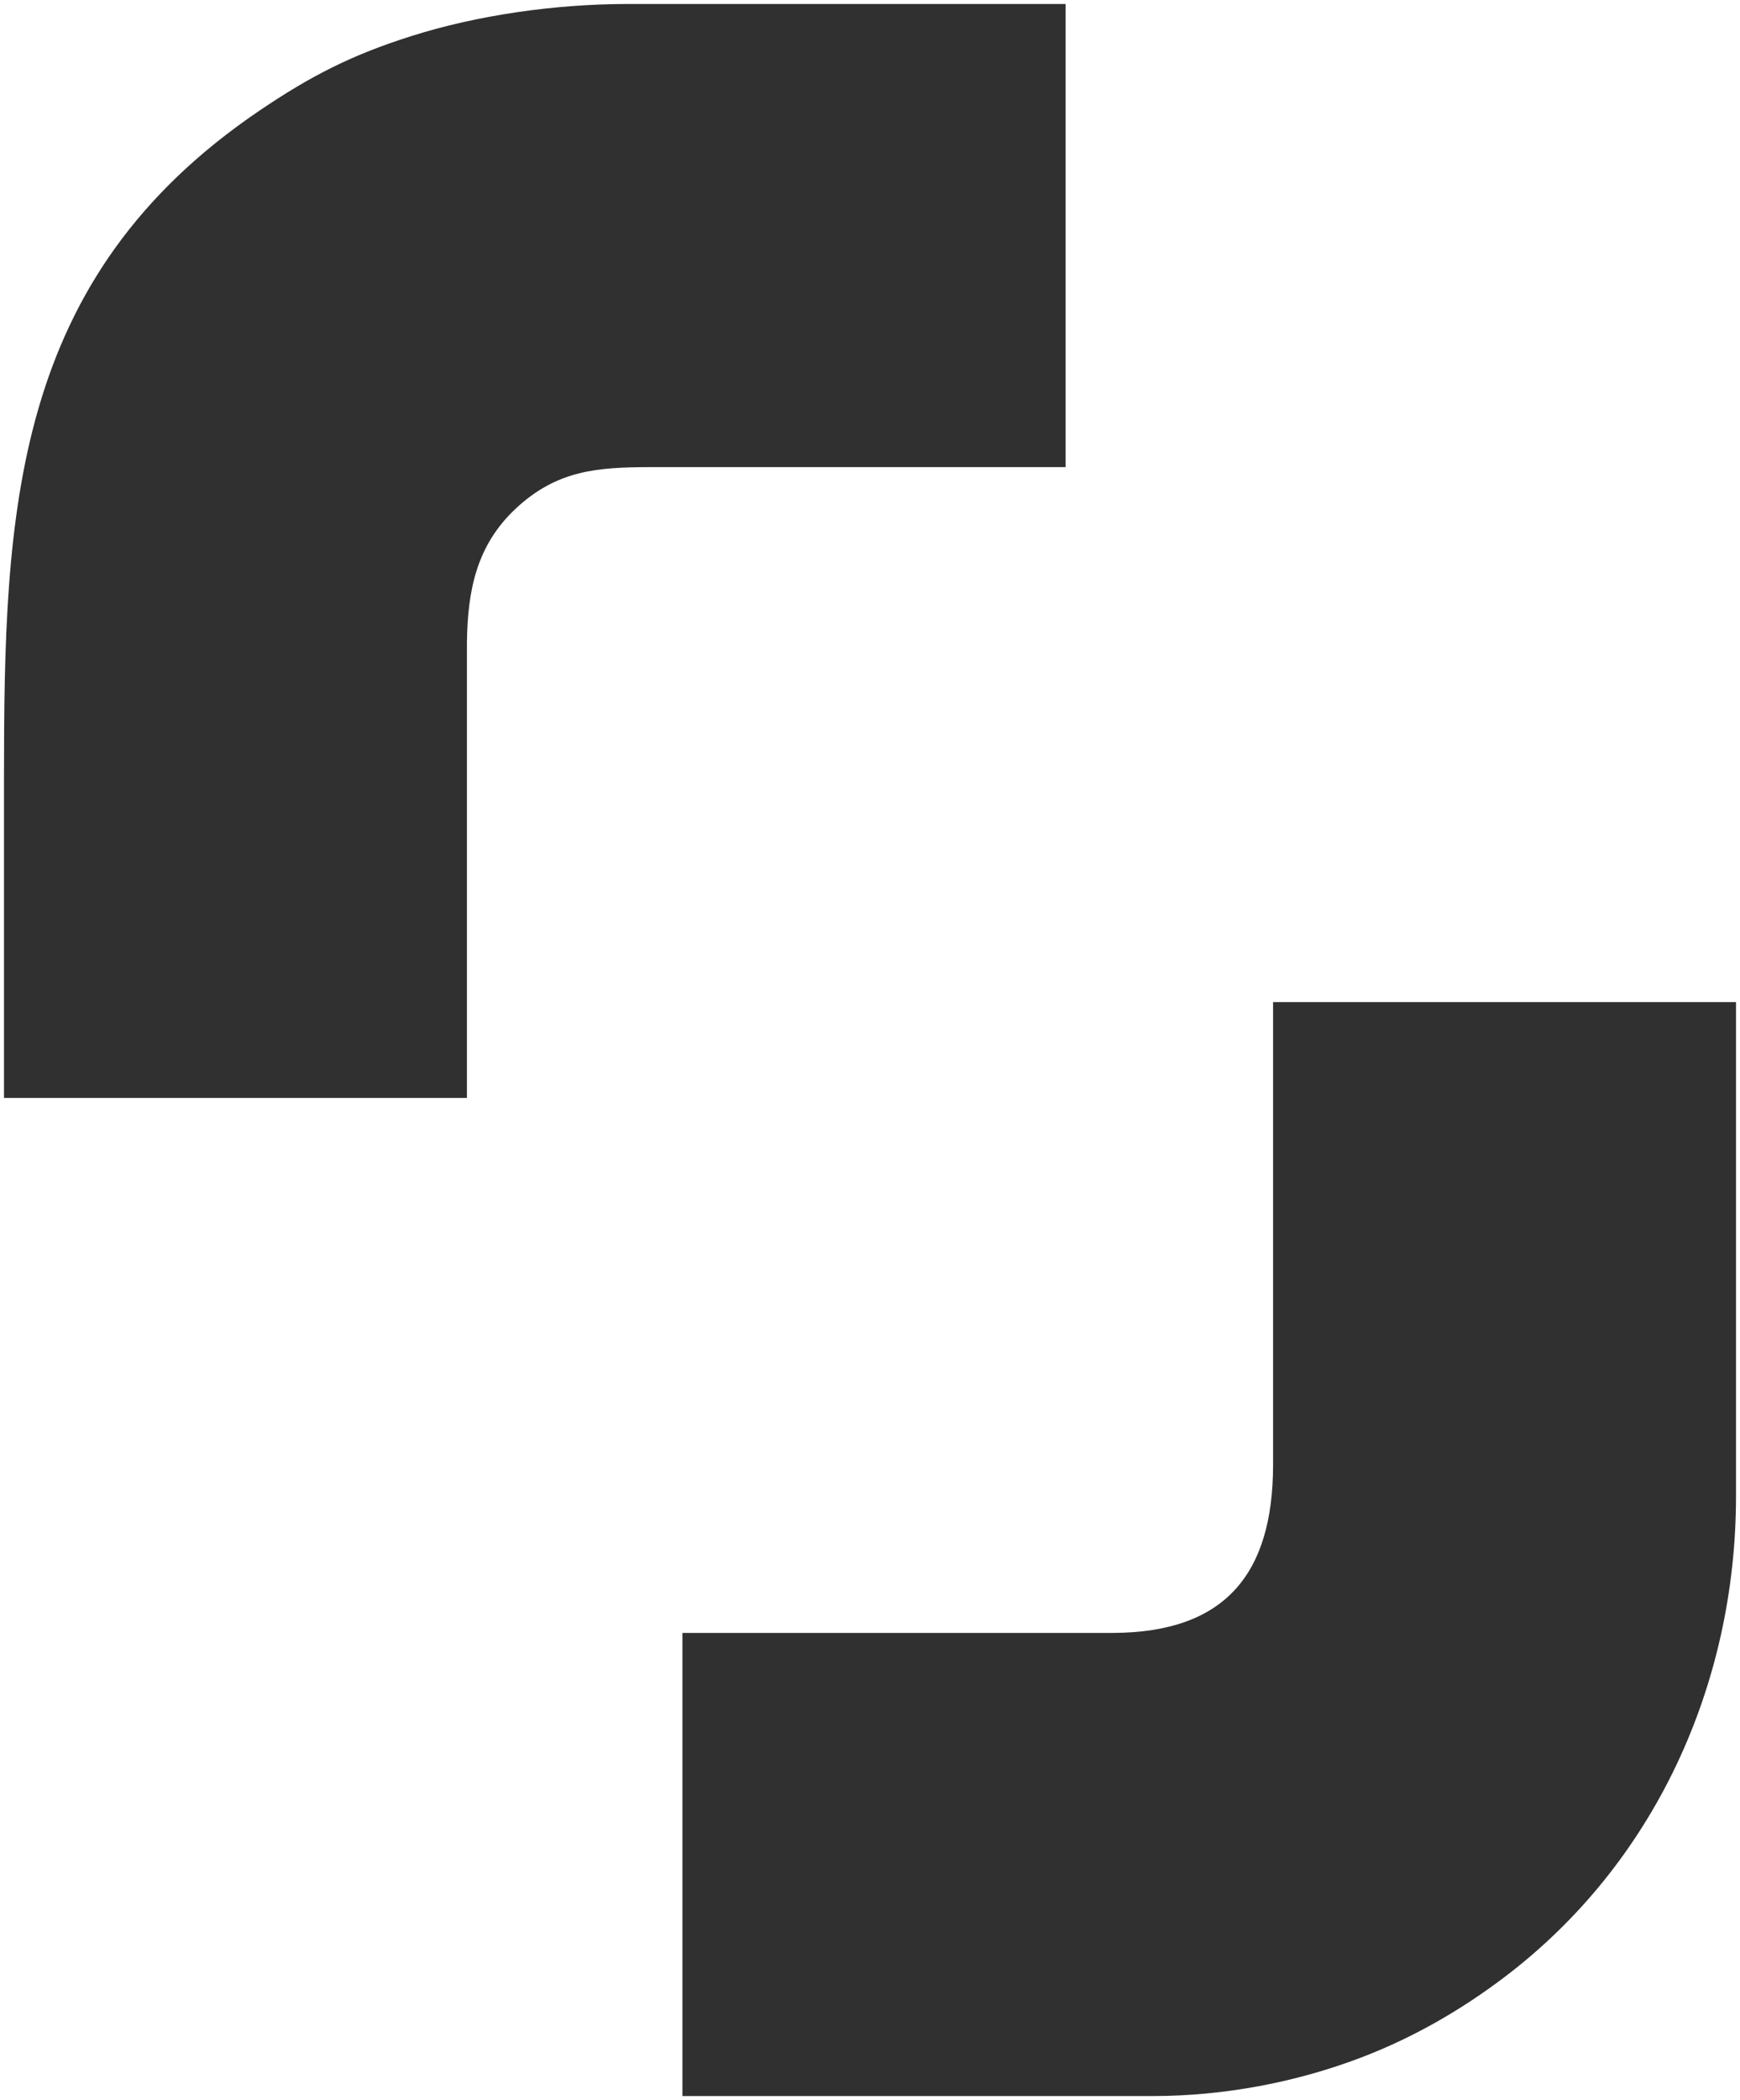 <svg xmlns="http://www.w3.org/2000/svg" viewBox="1791.5 102.5 218 263">
  <path id="shutterstock" fill="#303030" stroke="none" stroke-width="1"
    d="M 1792.00,240.00            C 1792.00,240.00 1792.00,200.00 1792.00,200.00              1792.00,166.51 1792.97,137.37 1824.00,116.36              1830.45,111.99 1835.58,109.38 1843.00,107.03              1851.40,104.36 1861.19,103.01 1870.00,103.00              1870.00,103.00 1925.00,103.00 1925.00,103.00              1925.00,103.00 1925.00,161.00 1925.00,161.00              1925.00,161.00 1873.00,161.00 1873.00,161.00              1866.36,161.01 1861.27,161.37 1856.10,166.21              1851.16,170.84 1850.08,176.53 1850.00,183.00              1850.00,183.00 1850.00,240.00 1850.00,240.00              1850.00,240.00 1792.00,240.00 1792.00,240.00 Z            M 1951.00,228.00            C 1951.00,228.00 2009.00,228.00 2009.00,228.00              2009.00,228.00 2009.00,270.00 2009.00,270.00              2009.00,270.00 2009.00,290.00 2009.00,290.00              2008.96,313.44 1998.86,335.81 1980.00,350.10              1974.47,354.29 1968.48,357.72 1962.00,360.19              1953.77,363.32 1944.79,364.99 1936.00,365.00              1936.00,365.00 1877.00,365.00 1877.00,365.00              1877.00,365.00 1877.00,307.00 1877.00,307.00              1877.00,307.00 1931.00,307.00 1931.00,307.00              1945.01,306.93 1950.98,299.59 1951.00,286.00              1951.00,286.00 1951.00,228.00 1951.00,228.00 Z" />
</svg>